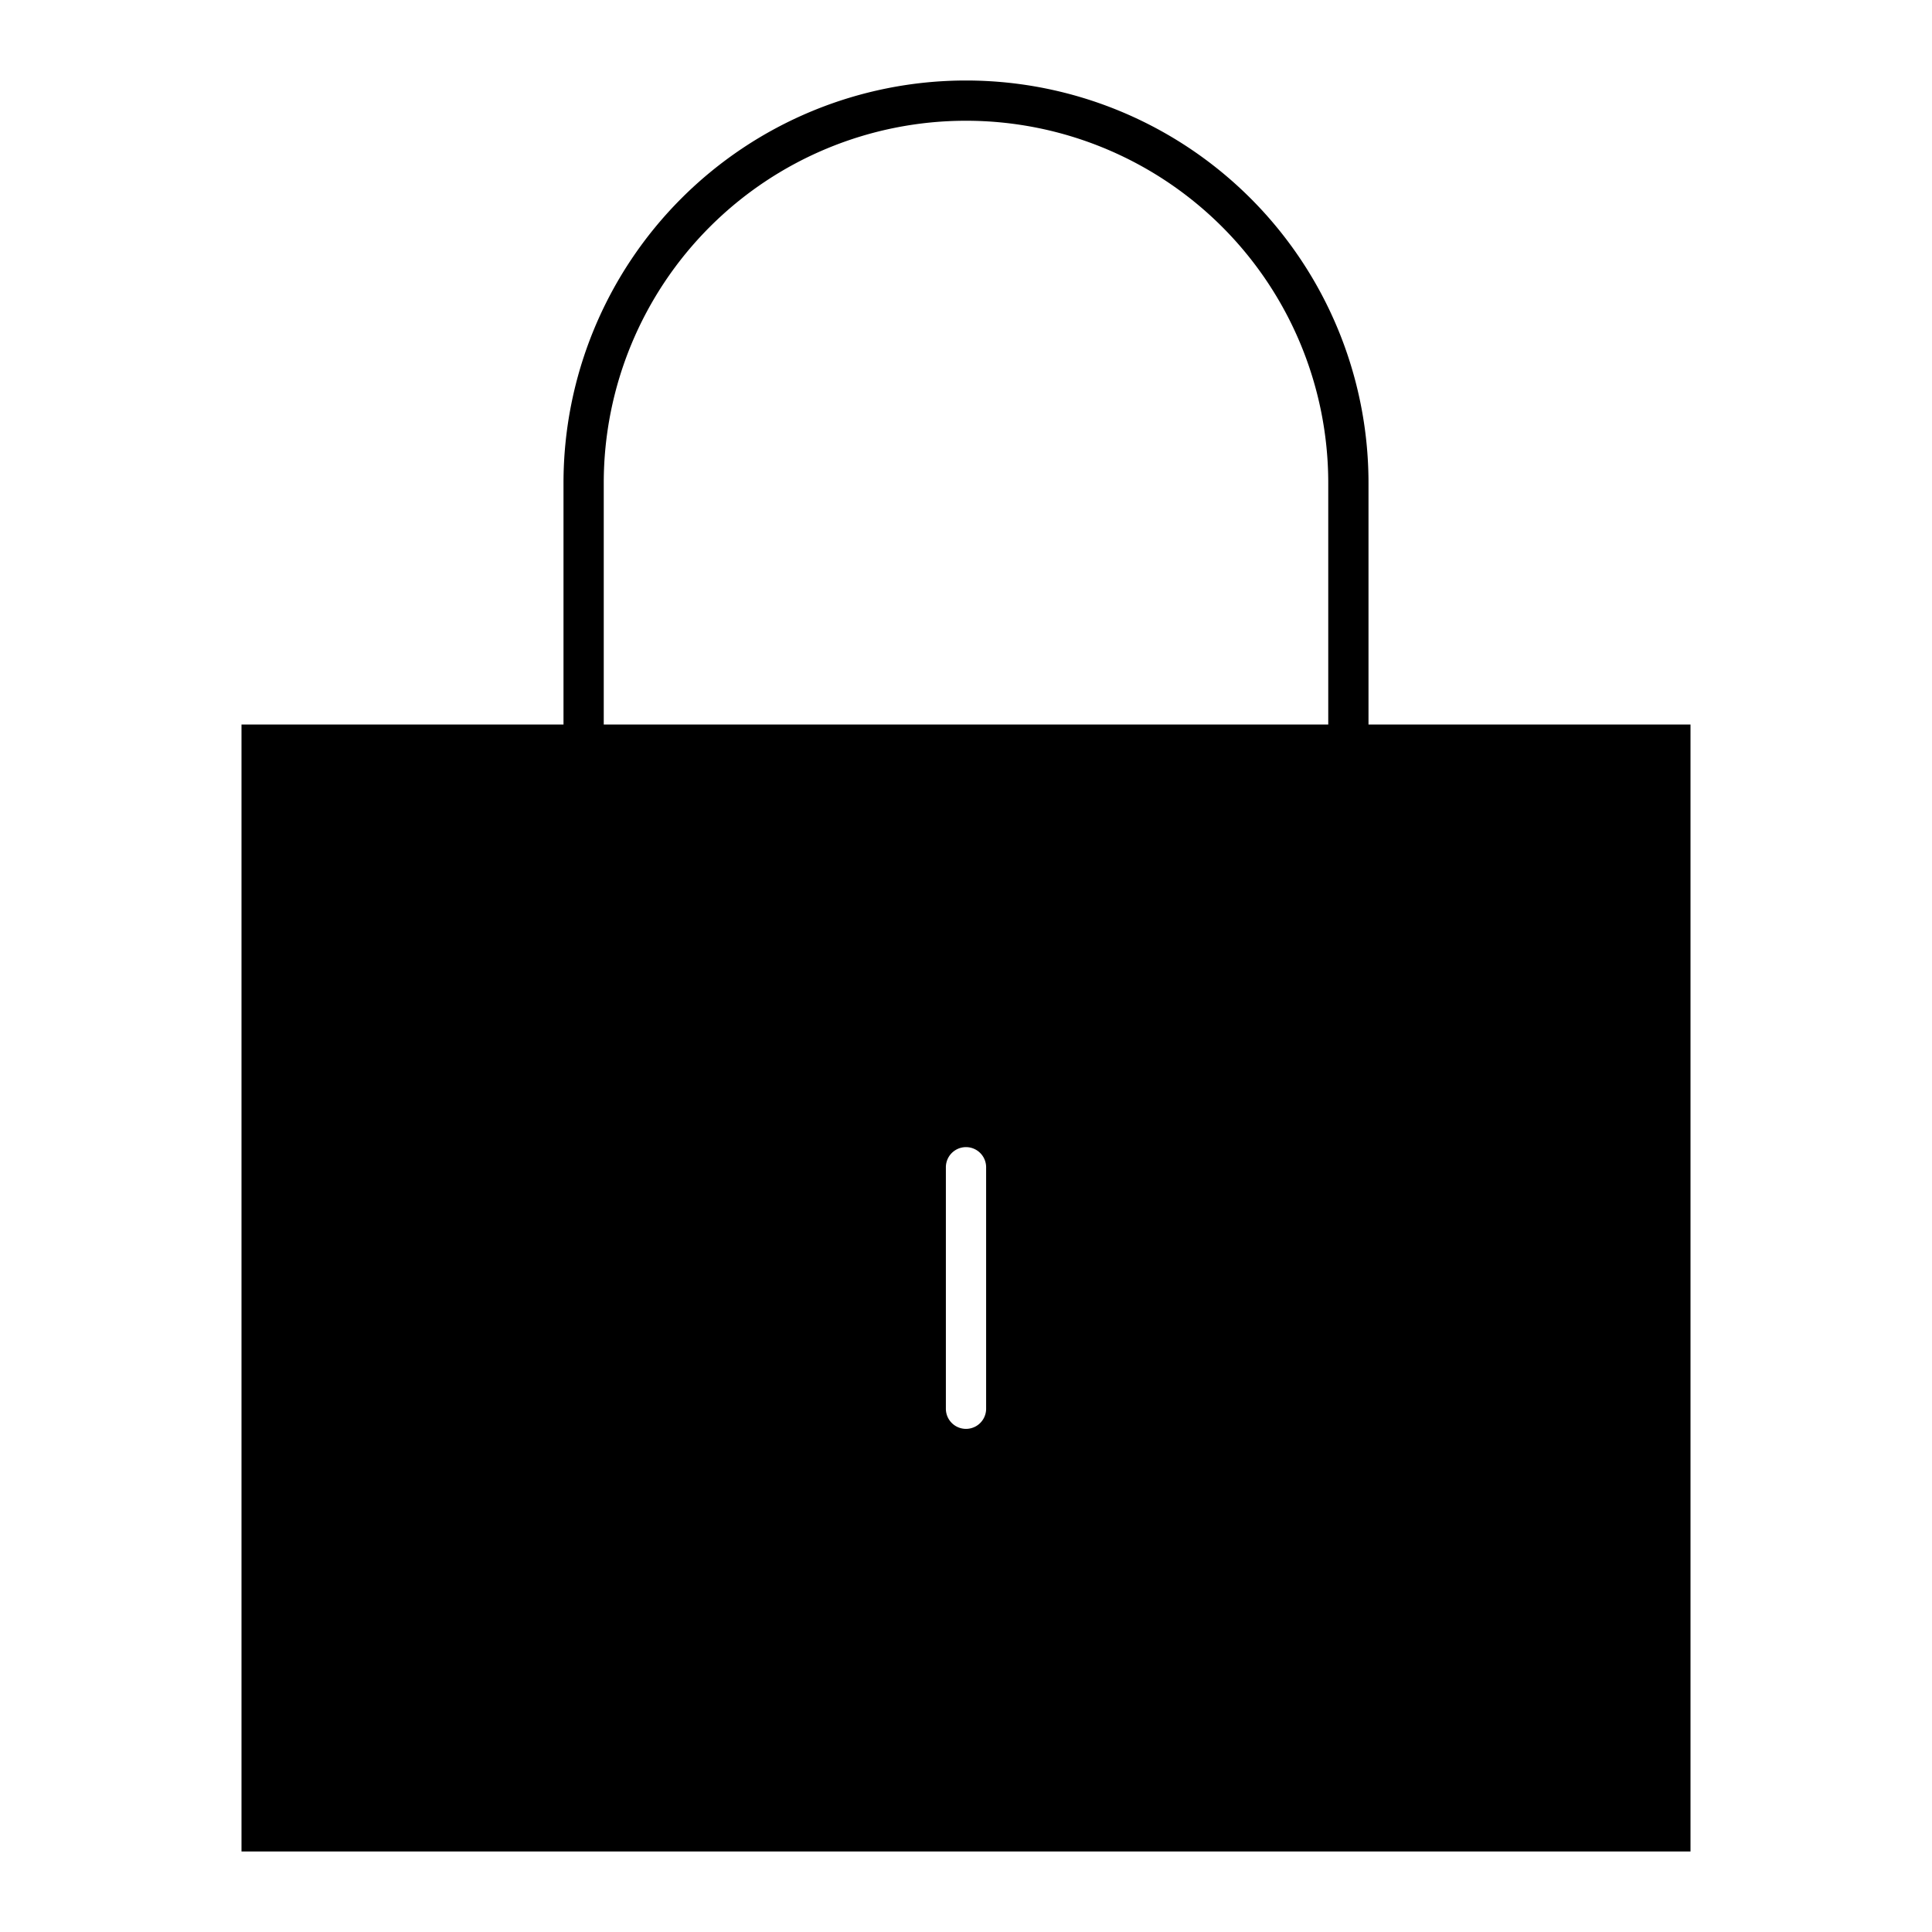 <svg id="Layer_1" data-name="Layer 1" xmlns="http://www.w3.org/2000/svg" viewBox="0 0 24 24"><title>iconoteka_lock__encryption__security_l_f</title><path d="M17,9V6A5,5,0,0,0,7,6V9H3V23H21V9Zm-4.75,8.5a.25.25,0,0,1-.5,0v-3a.25.25,0,0,1,.5,0ZM16.5,9h-9V6a4.5,4.5,0,0,1,9,0Z"/></svg>